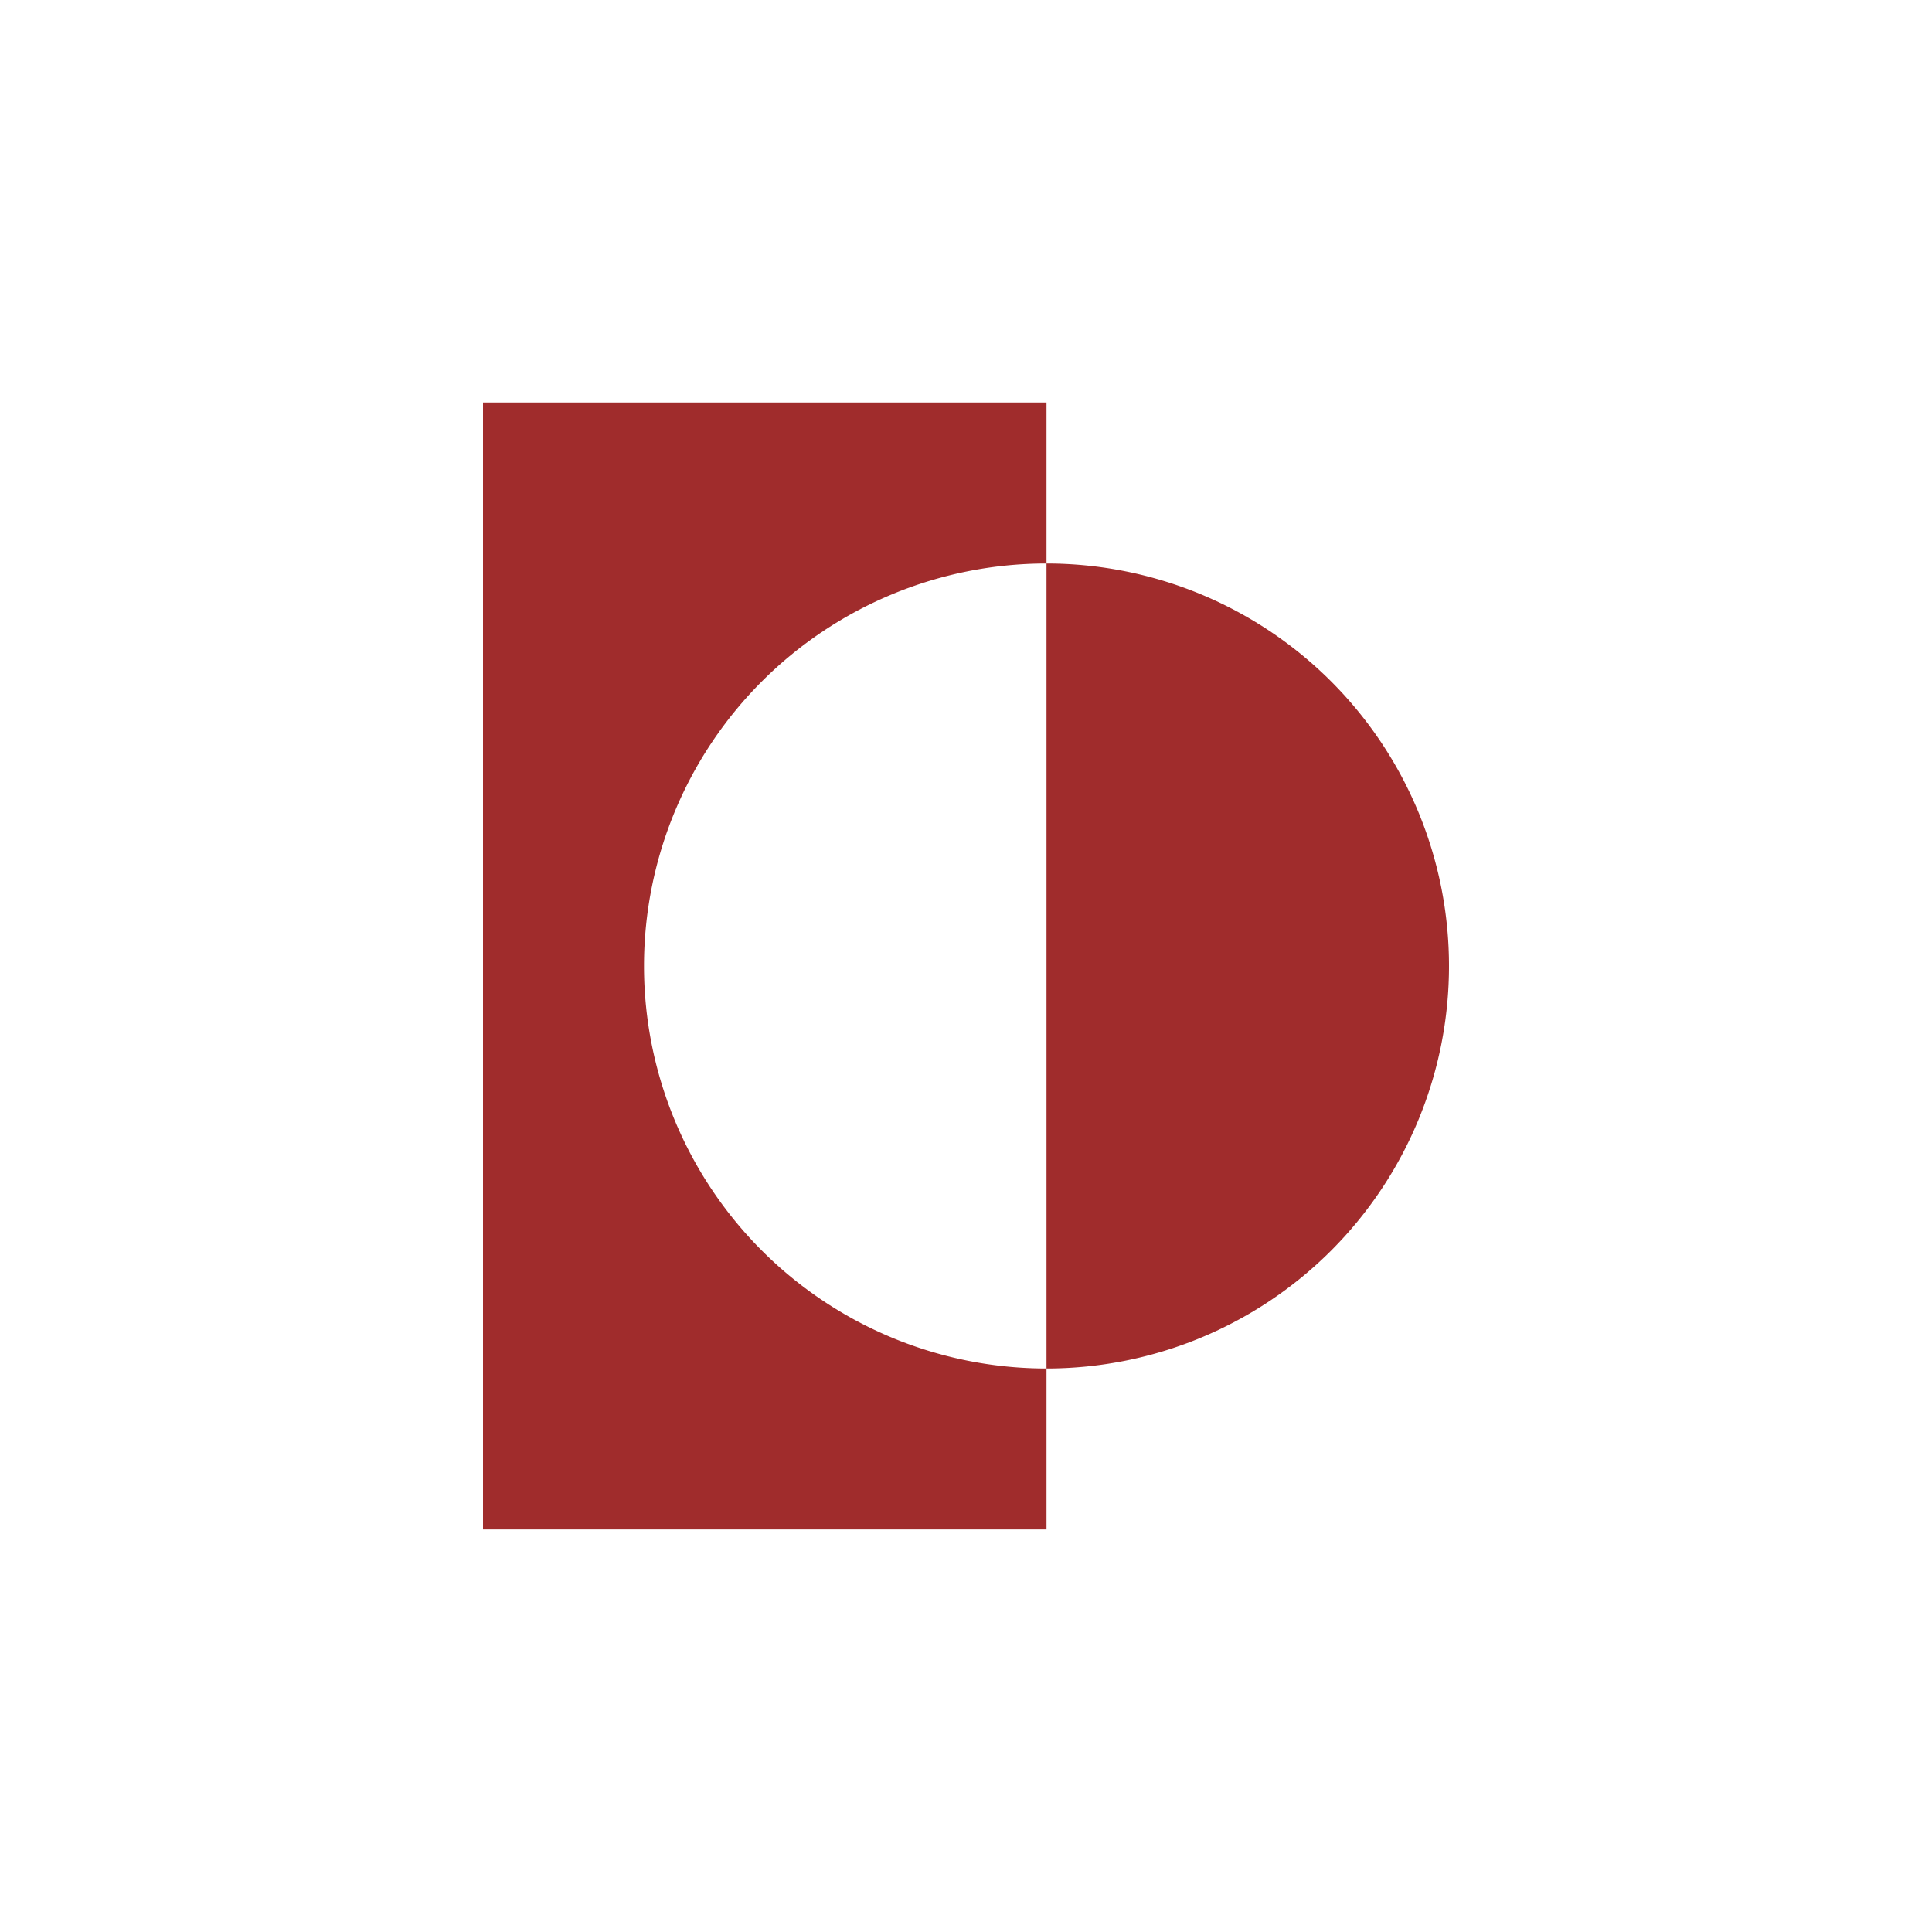 <svg xmlns="http://www.w3.org/2000/svg" width="24" height="24"><defs><style id="current-color-scheme"></style></defs><path d="M6 5v14h7v-2a5 5 0 0 1-5-5 5 5 0 0 1 5-5V5H6zm7 2v10a5 5 0 0 0 0-10z" fill="currentColor" color="#a02c2c"/></svg>
